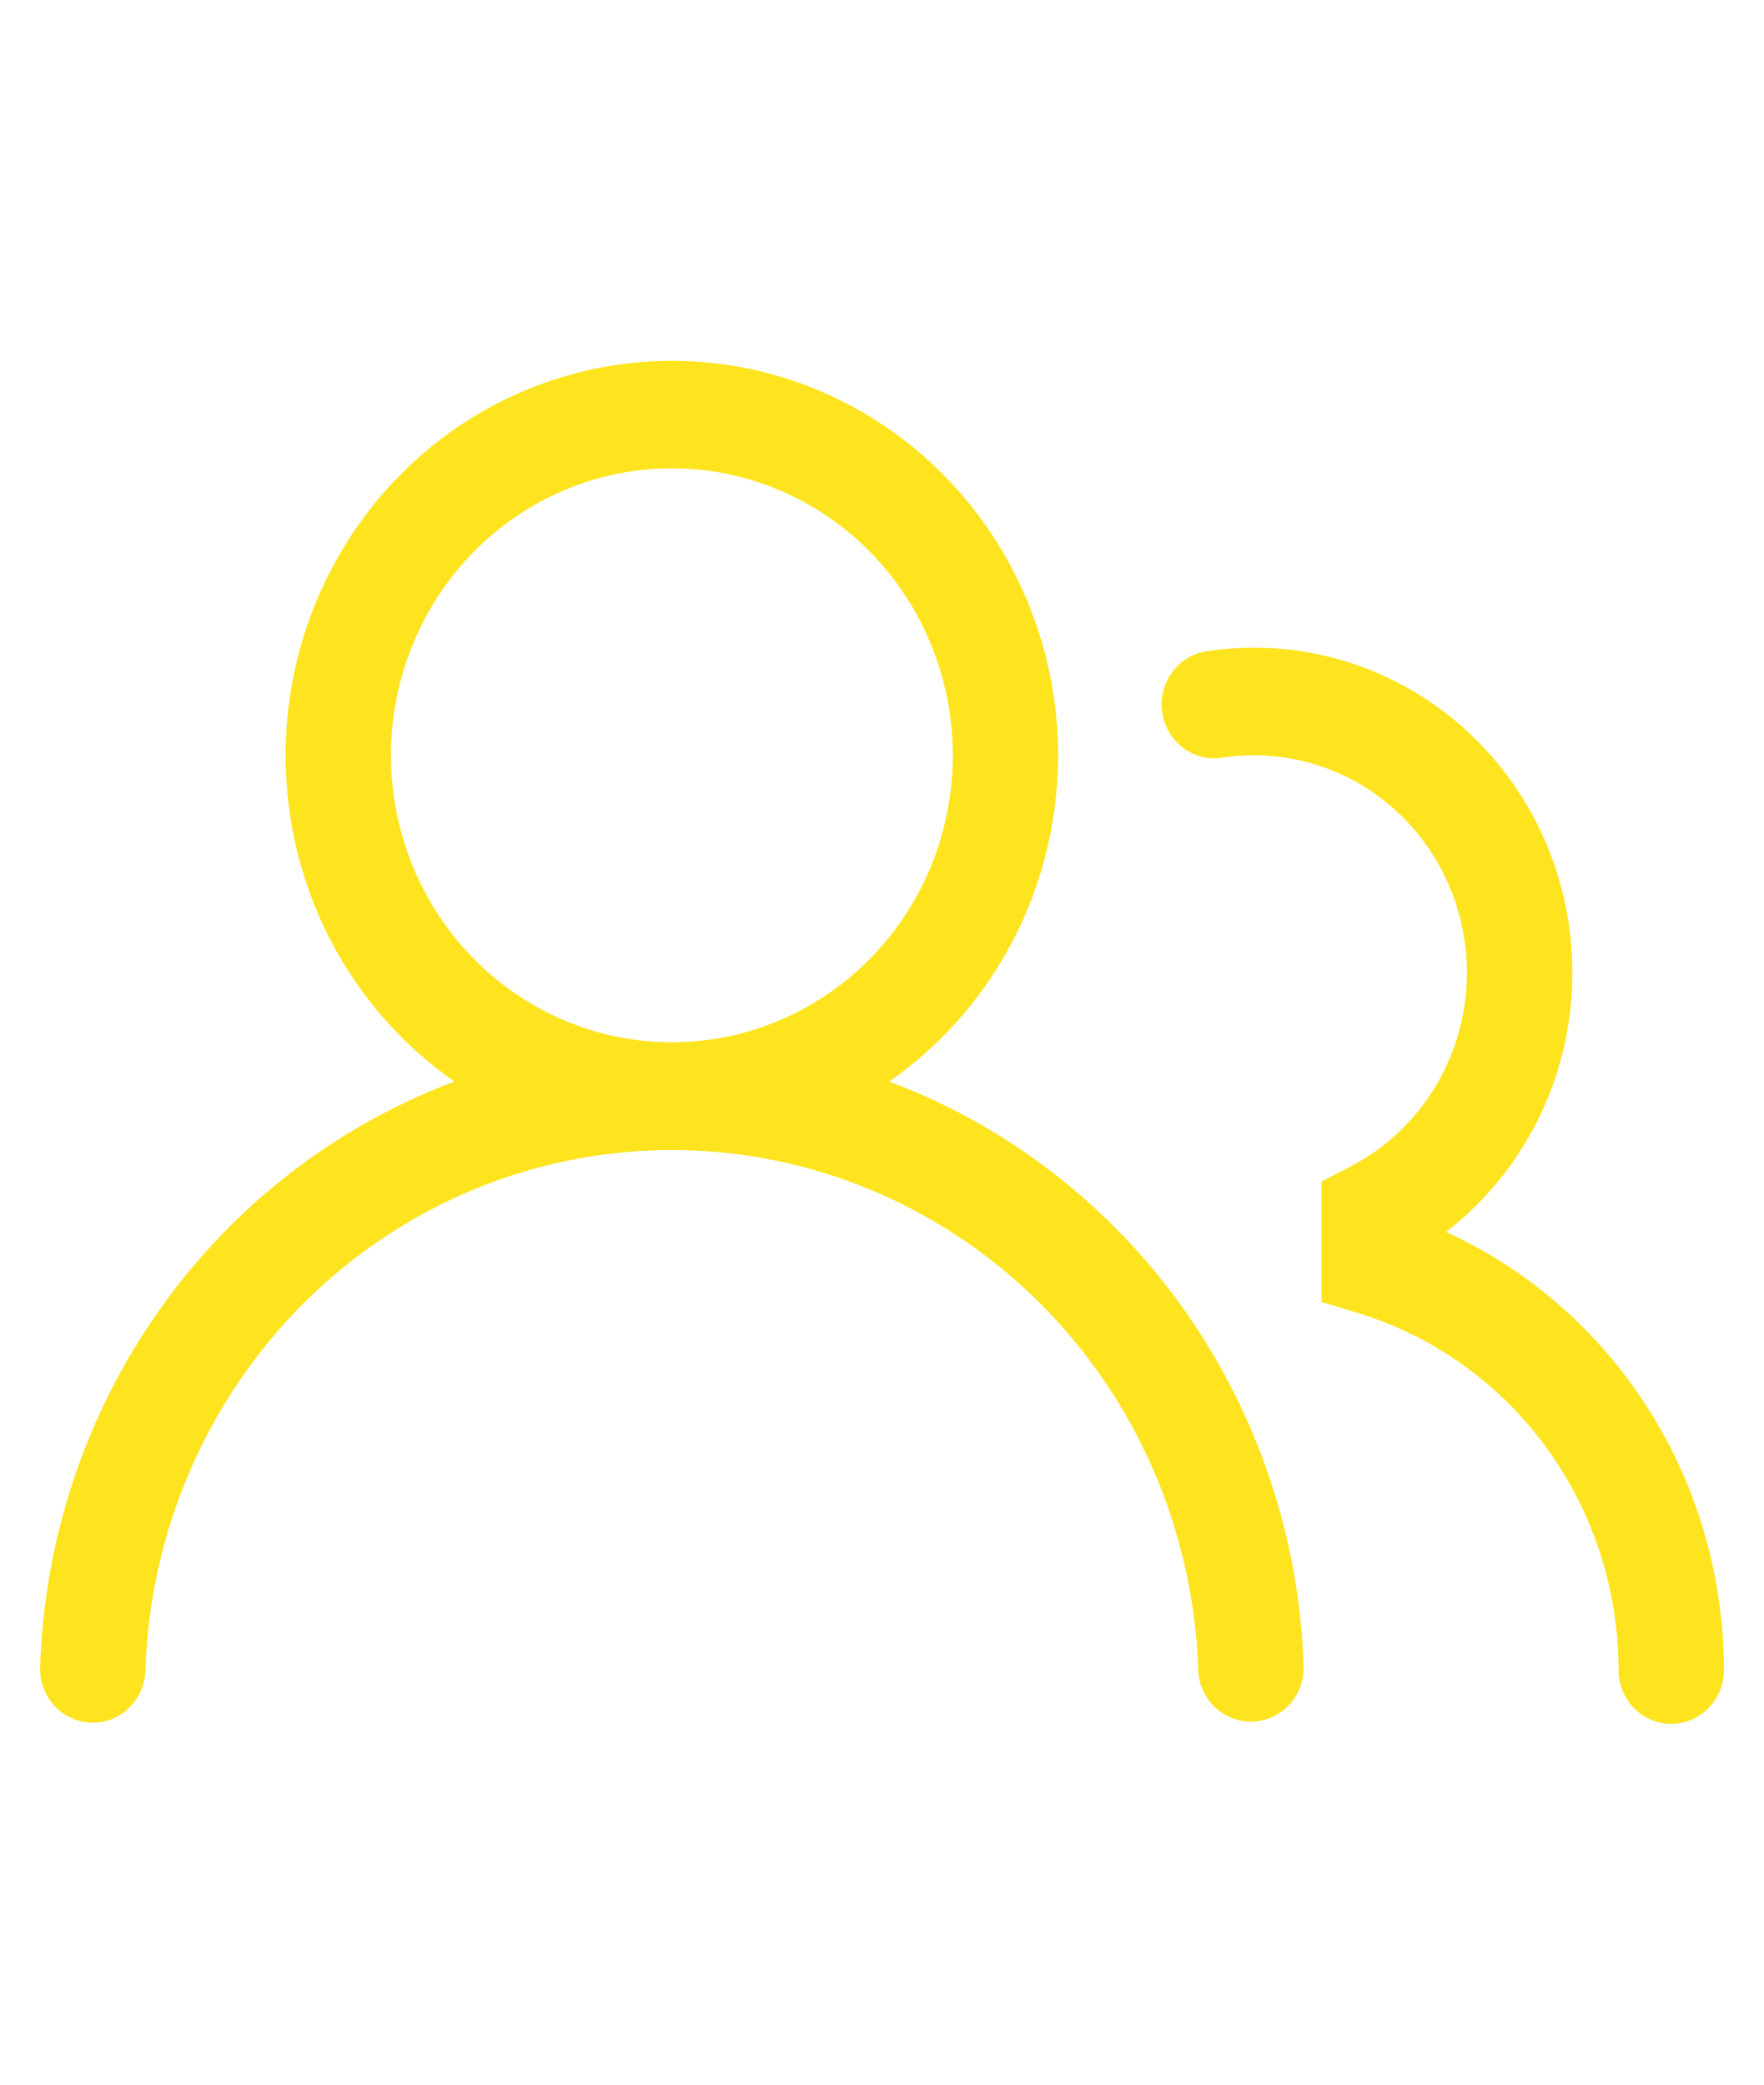 <svg width="22" height="26" viewBox="0 0 22 26" fill="none" xmlns="http://www.w3.org/2000/svg">
<path d="M3.562 9.42C3.562 8.572 3.777 7.738 4.186 7C4.594 6.261 5.183 5.643 5.894 5.205C6.606 4.768 7.416 4.525 8.246 4.502C9.076 4.478 9.898 4.674 10.632 5.071C11.366 5.468 11.987 6.052 12.435 6.766C12.883 7.48 13.143 8.3 13.189 9.148C13.235 9.995 13.066 10.839 12.699 11.6C12.331 12.361 11.777 13.011 11.091 13.489C12.569 14.043 13.851 15.036 14.772 16.34C15.693 17.645 16.211 19.201 16.259 20.808C16.257 20.982 16.189 21.148 16.07 21.271C15.951 21.395 15.79 21.467 15.621 21.472C15.451 21.477 15.286 21.415 15.16 21.299C15.034 21.183 14.957 21.021 14.945 20.849C14.893 19.105 14.178 17.451 12.953 16.236C11.727 15.022 10.086 14.343 8.379 14.343C6.671 14.343 5.031 15.022 3.805 16.236C2.58 17.451 1.865 19.105 1.813 20.849C1.804 21.024 1.729 21.189 1.602 21.308C1.476 21.427 1.309 21.49 1.138 21.485C0.966 21.48 0.803 21.406 0.684 21.28C0.565 21.154 0.499 20.985 0.5 20.809C0.548 19.201 1.065 17.645 1.986 16.341C2.907 15.036 4.189 14.043 5.668 13.489C5.019 13.038 4.487 12.431 4.12 11.722C3.753 11.013 3.562 10.223 3.562 9.42ZM8.379 5.841C7.45 5.841 6.559 6.218 5.902 6.889C5.245 7.561 4.876 8.471 4.876 9.42C4.876 10.37 5.245 11.28 5.902 11.951C6.559 12.622 7.45 12.999 8.379 12.999C9.309 12.999 10.2 12.622 10.857 11.951C11.514 11.28 11.883 10.37 11.883 9.42C11.883 8.471 11.514 7.561 10.857 6.889C10.2 6.218 9.309 5.841 8.379 5.841ZM15.64 9.42C15.511 9.42 15.385 9.429 15.26 9.447C15.173 9.463 15.084 9.461 14.998 9.441C14.912 9.421 14.831 9.383 14.76 9.33C14.688 9.278 14.628 9.211 14.582 9.134C14.537 9.056 14.507 8.971 14.494 8.881C14.482 8.792 14.487 8.701 14.51 8.614C14.532 8.527 14.572 8.446 14.626 8.375C14.68 8.303 14.748 8.244 14.825 8.2C14.902 8.156 14.987 8.129 15.075 8.119C15.946 7.991 16.834 8.162 17.6 8.605C18.365 9.049 18.965 9.74 19.304 10.569C19.643 11.399 19.702 12.321 19.473 13.189C19.243 14.057 18.737 14.822 18.035 15.364C19.067 15.836 19.944 16.604 20.558 17.573C21.173 18.543 21.5 19.674 21.5 20.829C21.5 21.007 21.431 21.178 21.308 21.303C21.184 21.429 21.017 21.5 20.843 21.5C20.669 21.5 20.502 21.429 20.379 21.303C20.255 21.178 20.186 21.007 20.186 20.829C20.186 19.831 19.871 18.859 19.288 18.057C18.705 17.256 17.885 16.668 16.949 16.38L16.481 16.237V14.737L16.84 14.55C17.373 14.275 17.799 13.824 18.049 13.271C18.3 12.718 18.361 12.094 18.222 11.501C18.084 10.909 17.753 10.381 17.285 10.003C16.817 9.625 16.237 9.42 15.64 9.42Z" fill="#FEE41F"/>
</svg>
